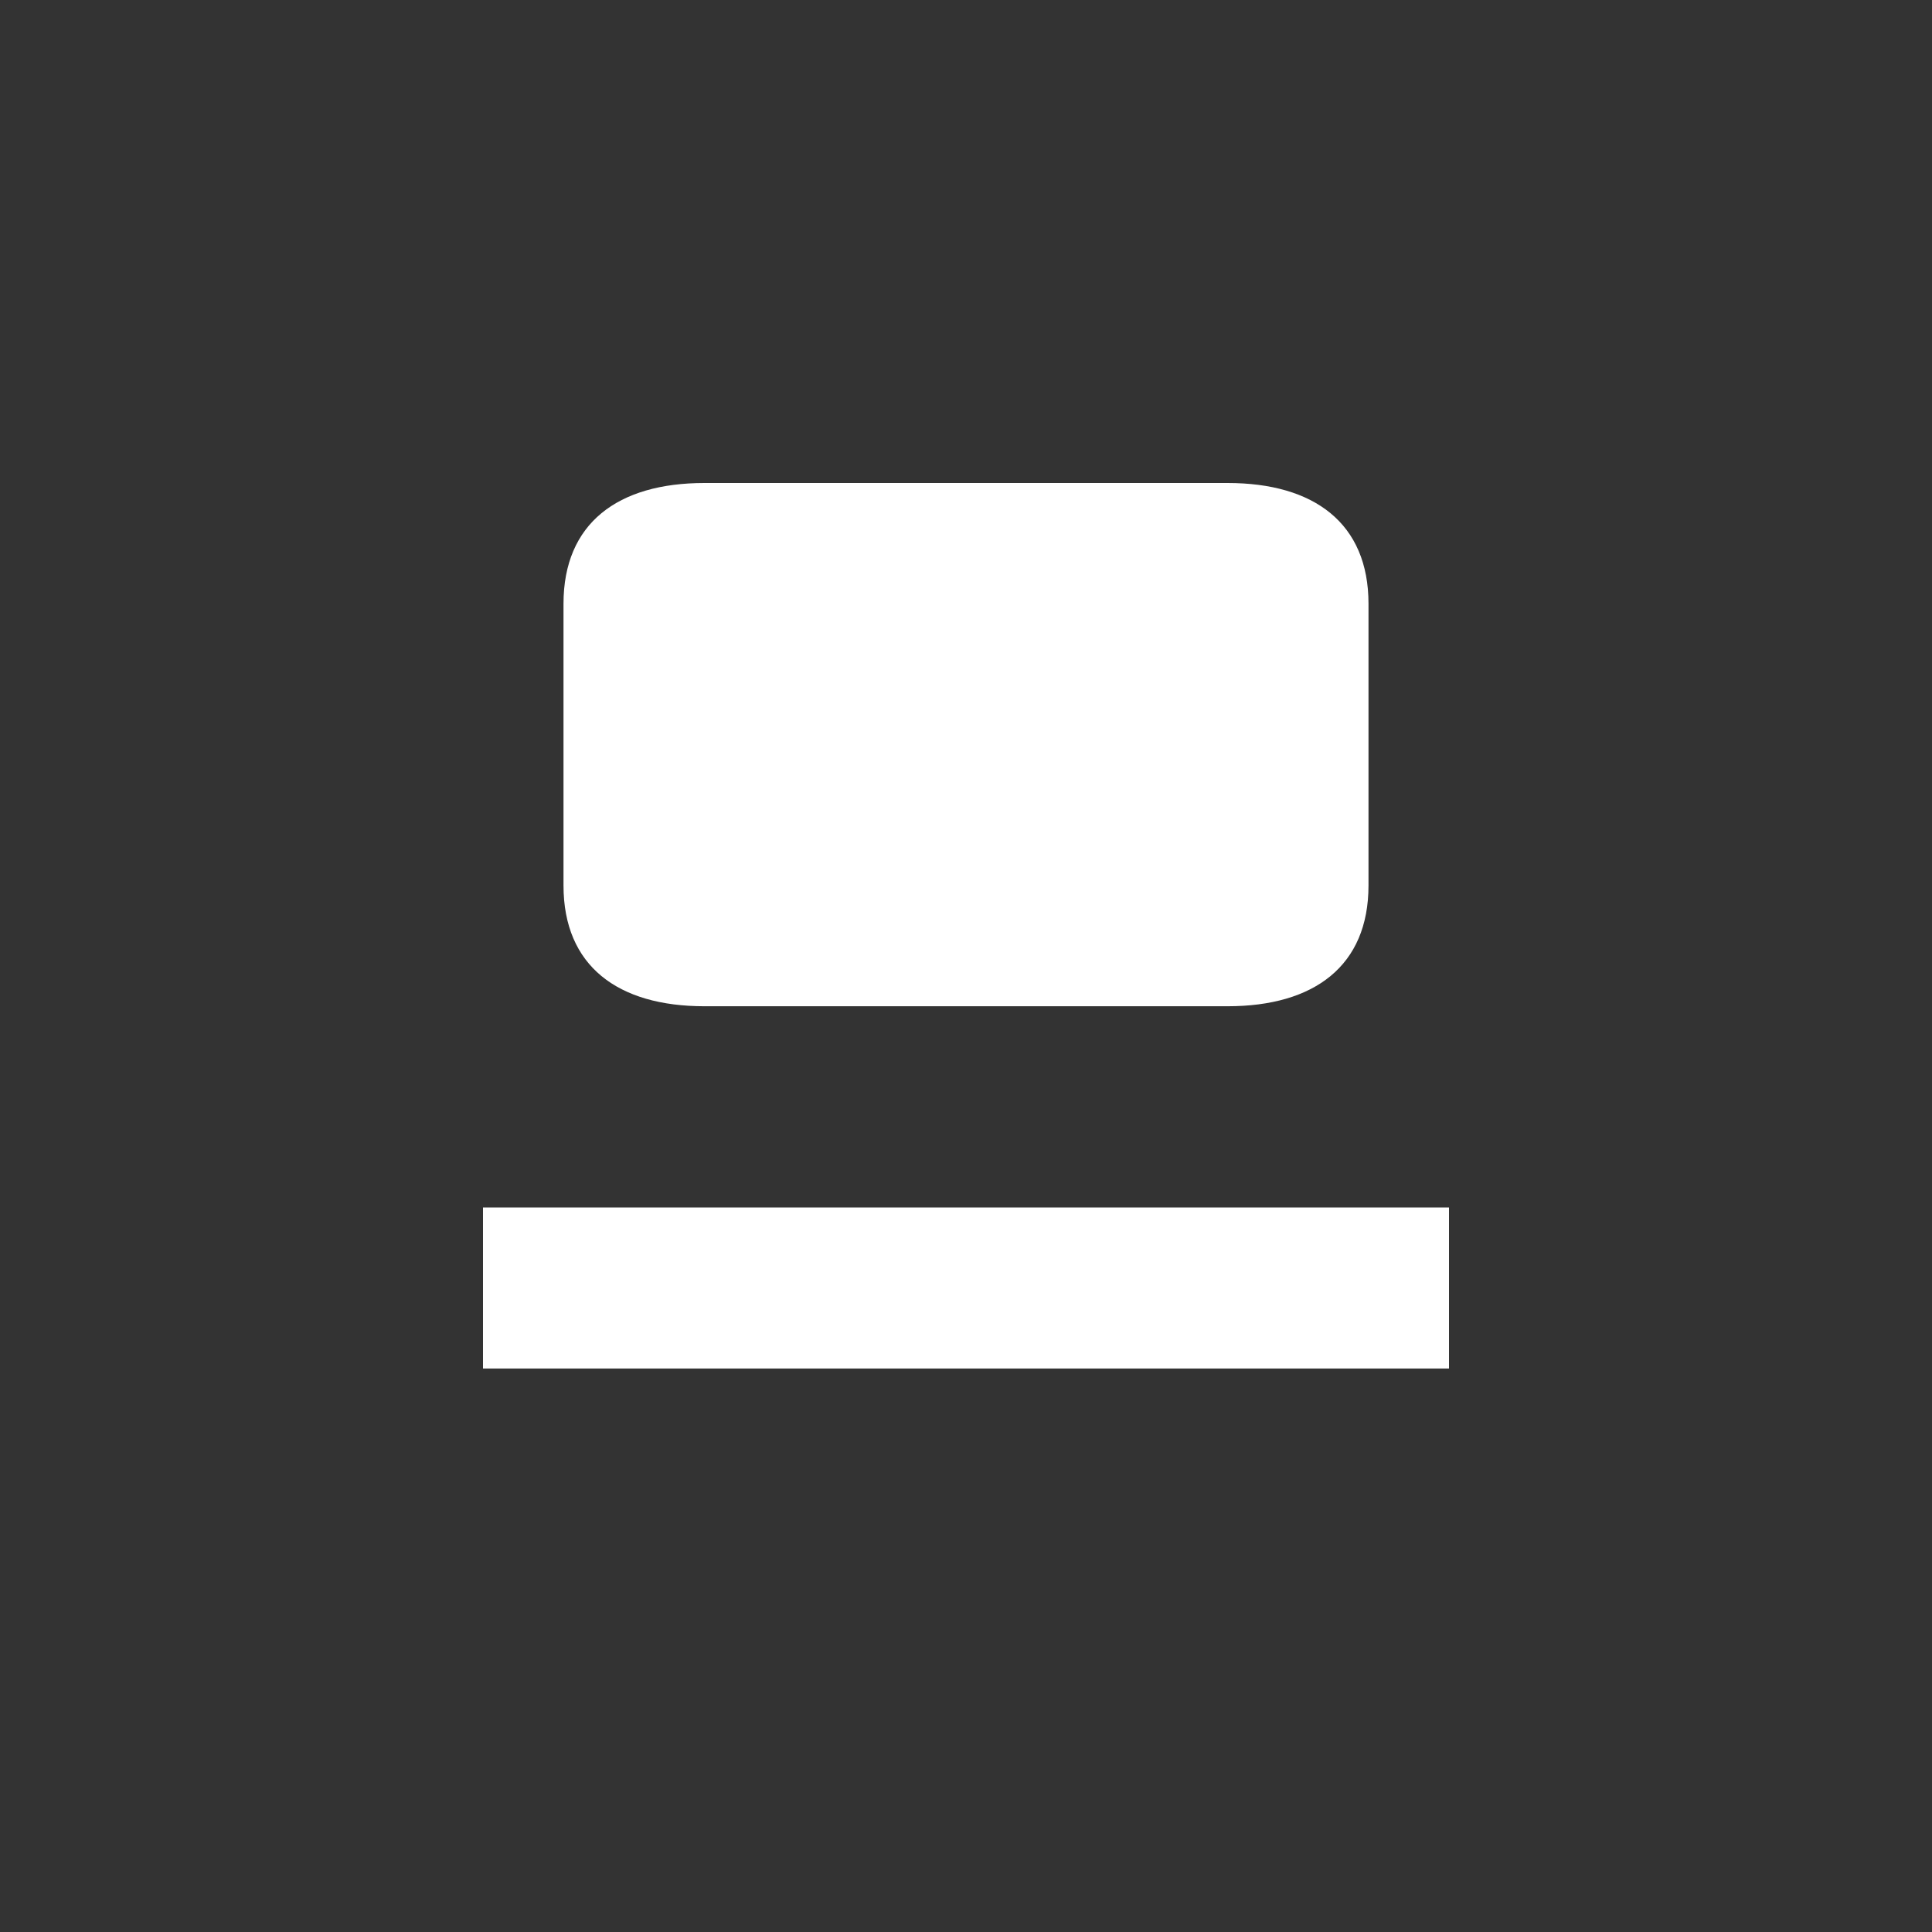 <svg xmlns="http://www.w3.org/2000/svg" width="96" height="96" viewBox="0 0 96 96" fill="none">
  <rect x="0" y="0" width="96" height="96" fill="#333333" stroke="none"/>
  <rect width="96" height="96" rx="16" fill="white" fill-opacity="0"/>
  <path d="M24 68 L72 68 L72 60 L24 60 Z" fill="#ffffff"/>
  <path d="M28 30 C28 26 30.7 24 35 24 L61 24 C65.3 24 68 26 68 30 L68 44 C68 48 65.3 50 61 50 L35 50 C30.7 50 28 48 28 44 Z" fill="#ffffff"/>
</svg>


